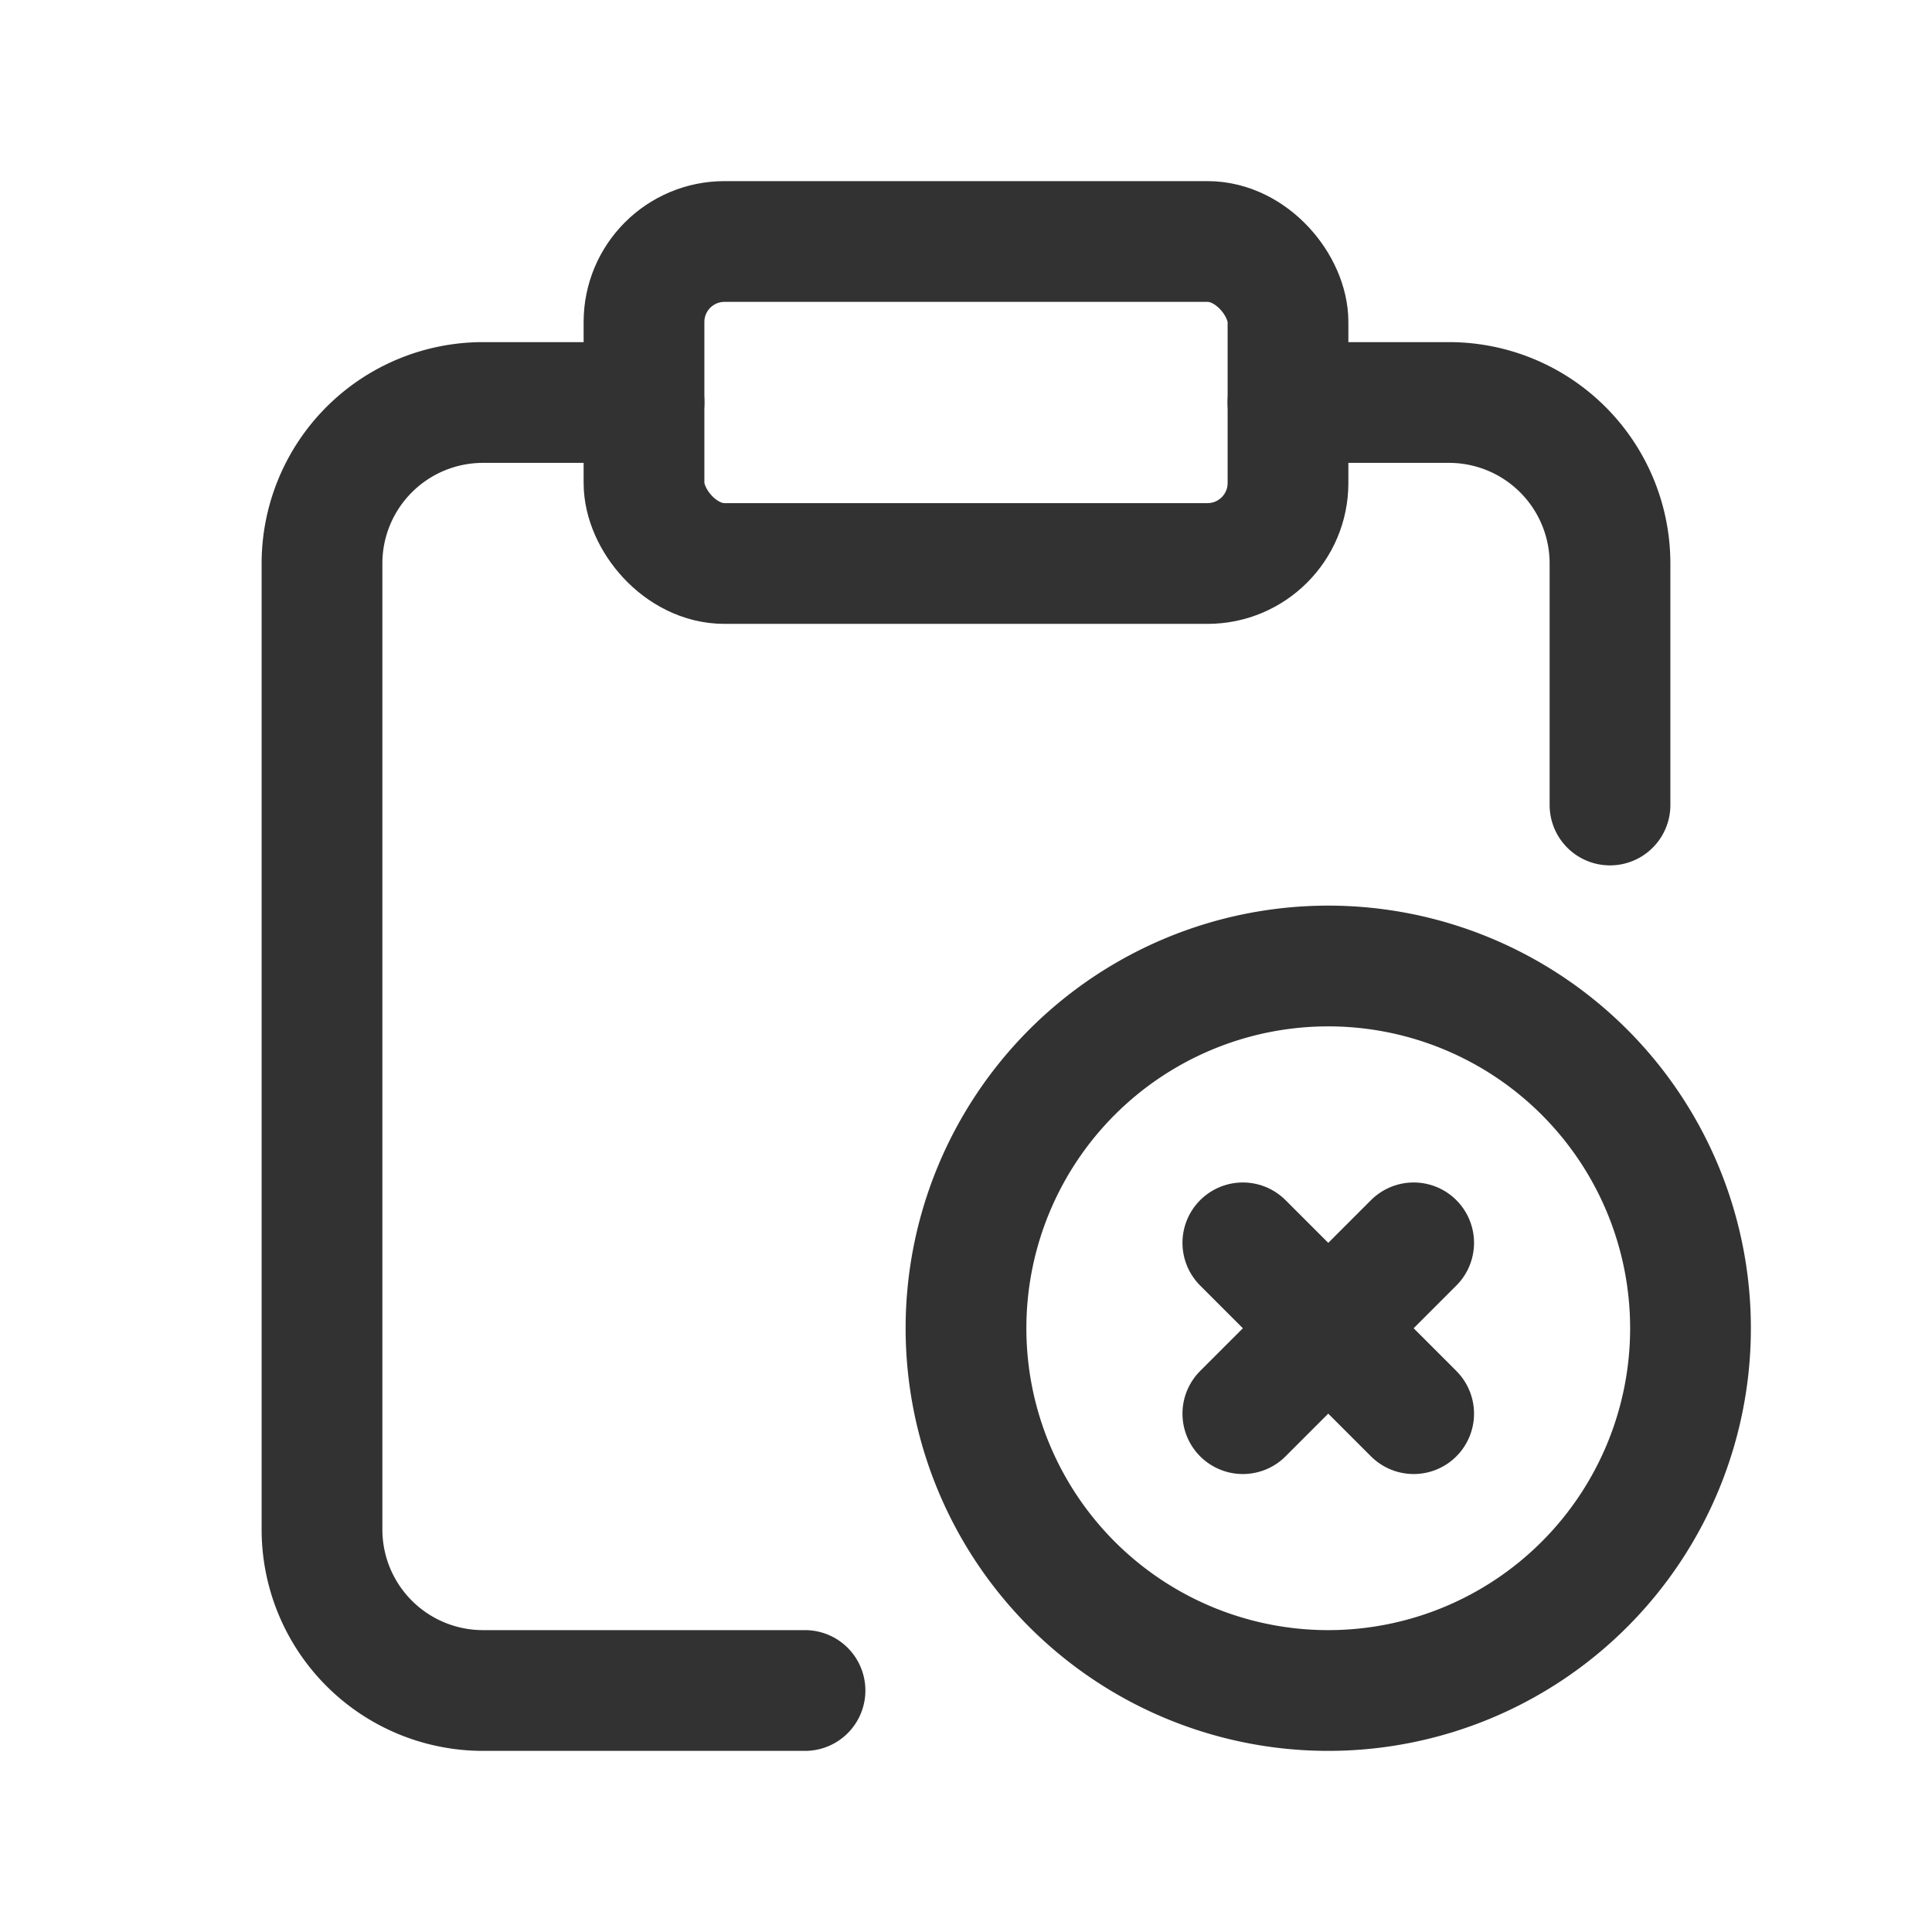 <svg id="Layer_3" data-name="Layer 3" xmlns="http://www.w3.org/2000/svg" viewBox="0 0 24 24"><path d="M8,5H6A2,2,0,0,0,4,7V19a2,2,0,0,0,2,2h4" fill="none" stroke="#323232" stroke-linecap="round" stroke-linejoin="round" stroke-width="1.5"/><rect x="8" y="3" width="8" height="4" rx="1" stroke-width="1.5" stroke="#323232" stroke-linecap="round" stroke-linejoin="round" fill="none"/><path d="M16,5h2a2,2,0,0,1,2,2v3" fill="none" stroke="#323232" stroke-linecap="round" stroke-linejoin="round" stroke-width="1.5"/><line x1="17.561" y1="17.561" x2="15.439" y2="15.439" fill="none" stroke="#323232" stroke-linecap="round" stroke-linejoin="round" stroke-width="1.5"/><line x1="15.439" y1="17.561" x2="17.561" y2="15.439" fill="none" stroke="#323232" stroke-linecap="round" stroke-linejoin="round" stroke-width="1.5"/><path d="M21,16.5h0A4.5,4.5,0,0,1,16.5,21h0A4.5,4.5,0,0,1,12,16.5h0A4.5,4.5,0,0,1,16.5,12h0A4.5,4.5,0,0,1,21,16.5Z" fill="none" stroke="#323232" stroke-linecap="round" stroke-linejoin="round" stroke-width="1.5"/><rect y="0" width="24" height="24" fill="none"/></svg>